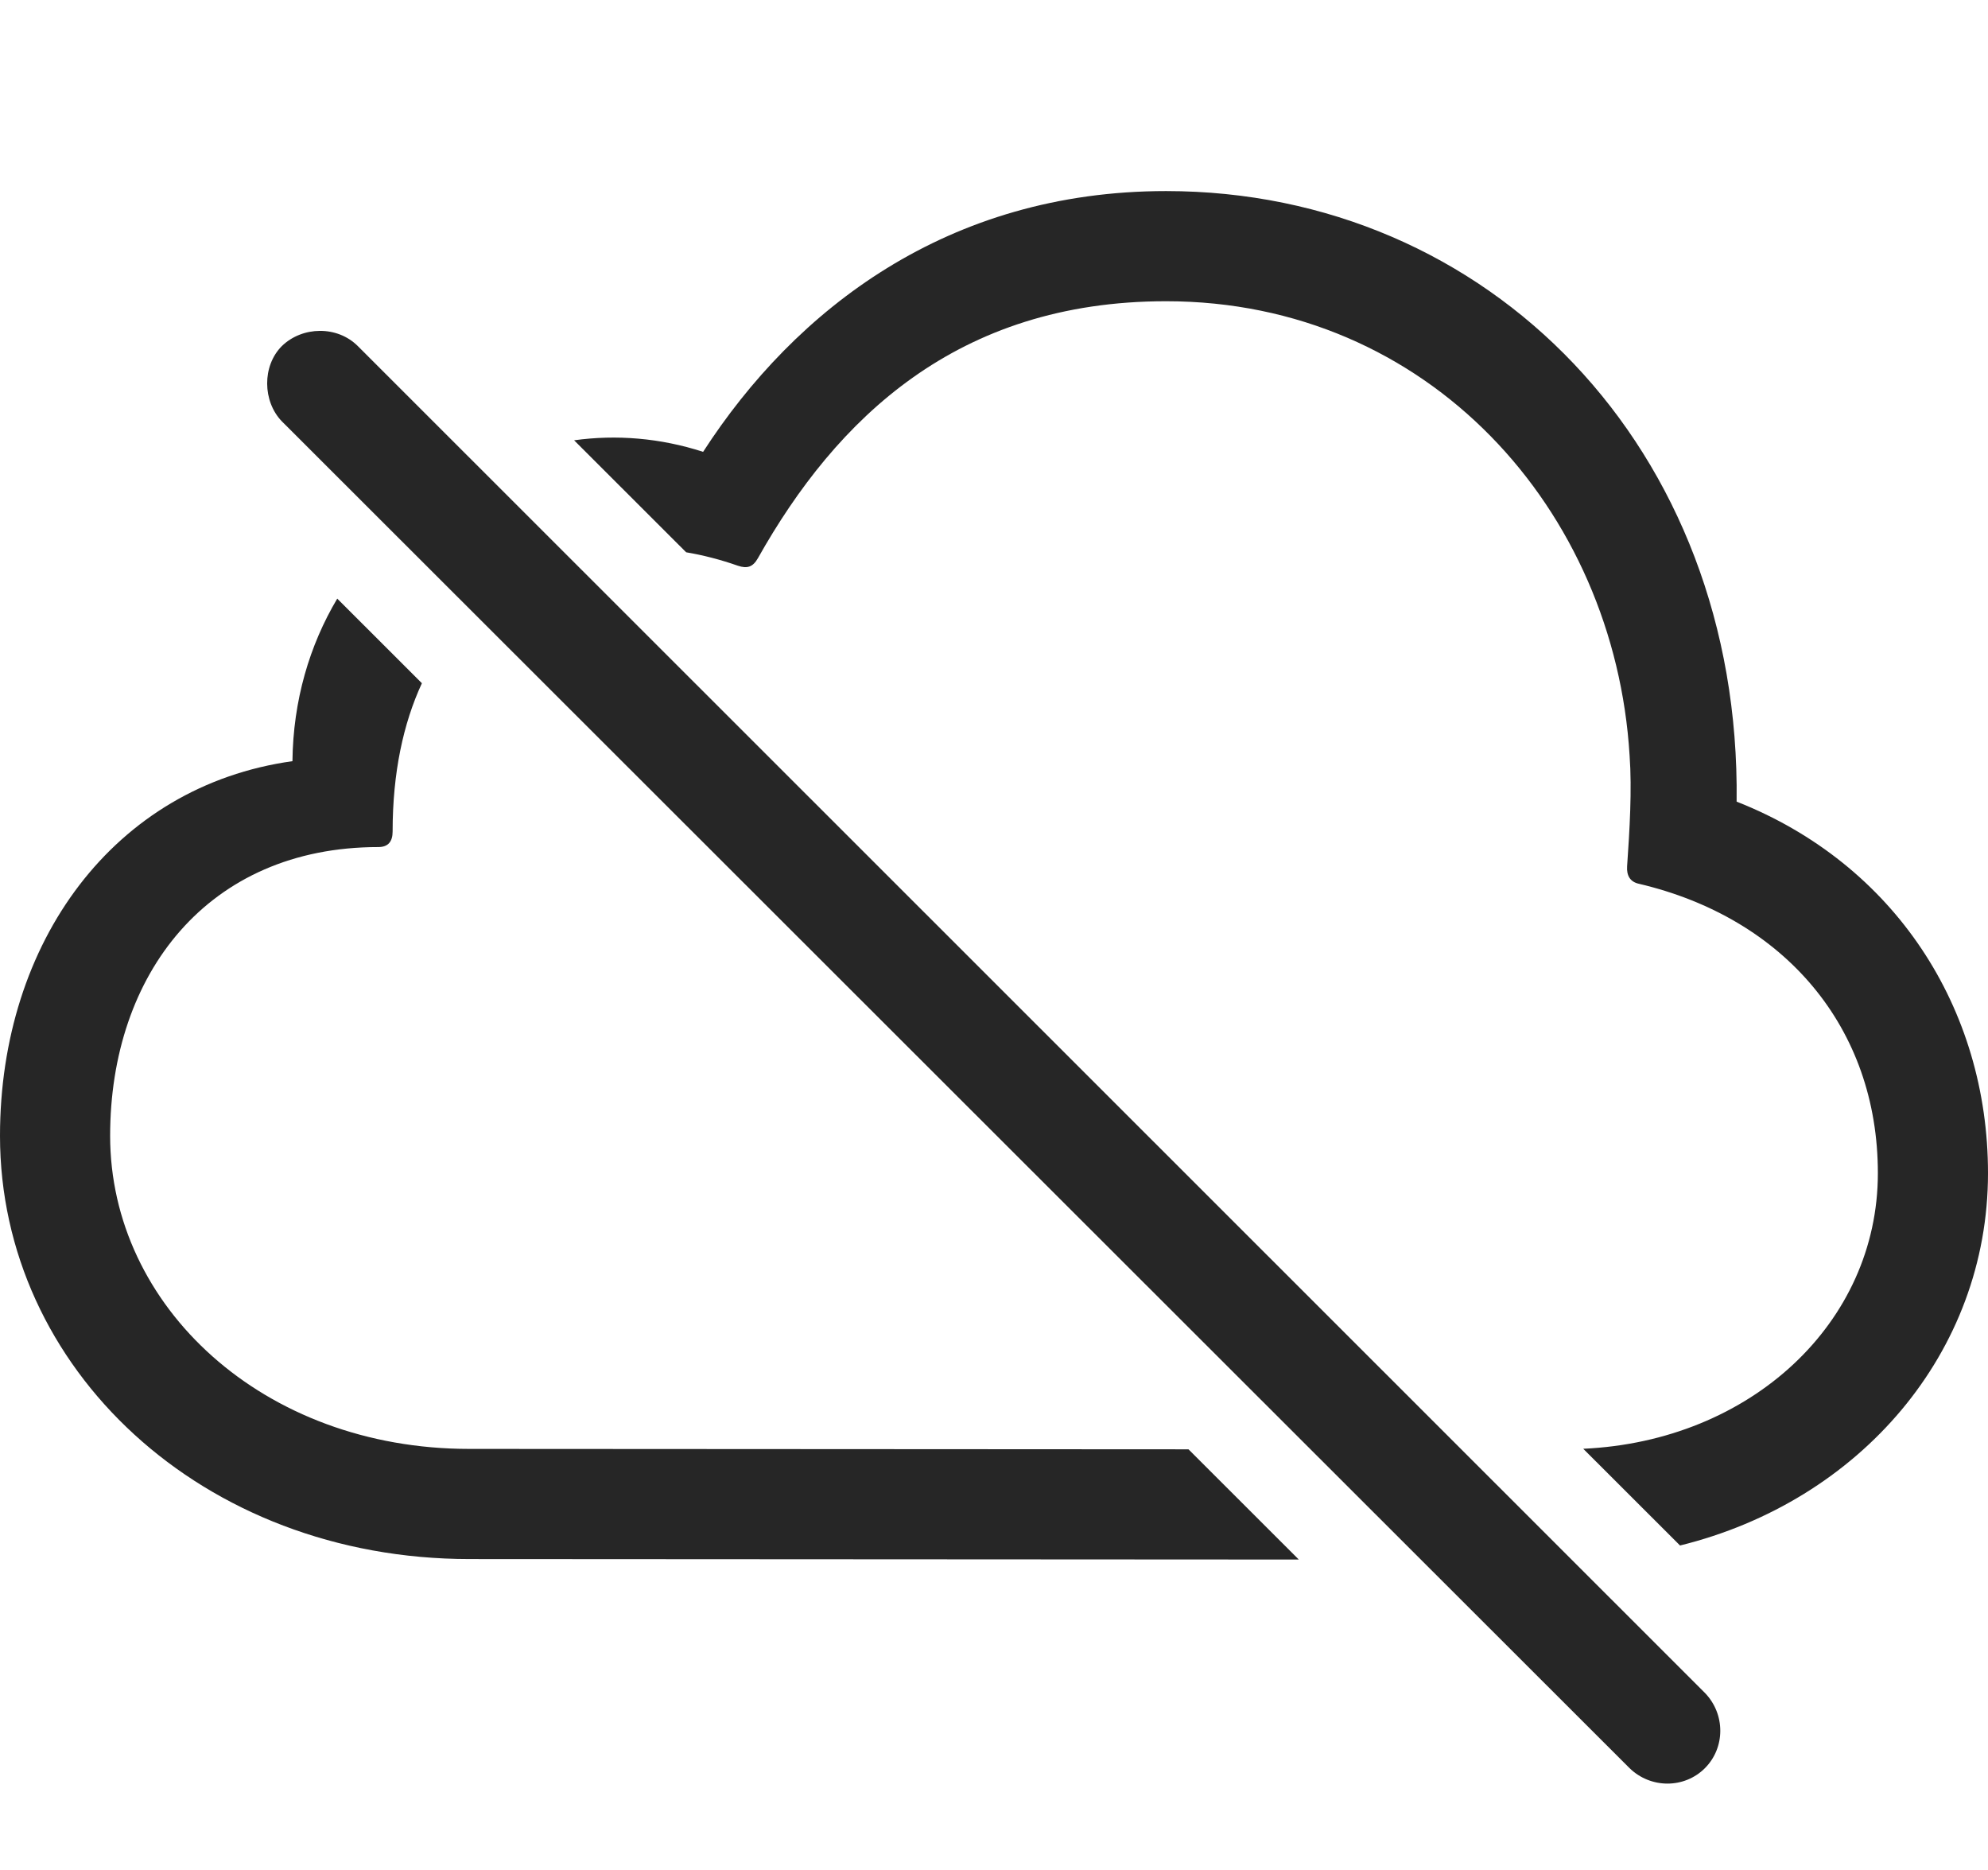 <?xml version="1.0" encoding="UTF-8"?>
<!--Generator: Apple Native CoreSVG 326-->
<!DOCTYPE svg
PUBLIC "-//W3C//DTD SVG 1.1//EN"
       "http://www.w3.org/Graphics/SVG/1.1/DTD/svg11.dtd">
<svg version="1.1" xmlns="http://www.w3.org/2000/svg" xmlns:xlink="http://www.w3.org/1999/xlink" viewBox="0 0 798.75 751.25">
 <g>
  <rect height="751.25" opacity="0" width="798.75" x="0" y="0"/>
  <path d="M169.513 274.438C162.035 290.58 157.75 310.416 157.75 334C157.75 338 156 340.25 152 340.25C83.5 340.25 44.25 391.25 44.25 456.25C44.25 524.75 105.75 582 188.5 582L477.523 582.164L521.839 626.439L188.75 626.25C81 626.25 0 549.5 0 456.25C0 378.5 45.75 315.75 117.5 305.75C117.772 281.384 124.345 259.204 135.5 240.456ZM697.75 322C761.25 347 798.75 405 798.75 471.25C798.75 543.262 747.289 602.972 675.017 620.799L636.125 581.943C703.418 578.912 754.5 531.379 754.5 471.25C754.5 412.75 717 368.75 658.5 355C655 354.25 653.5 351.75 653.75 348C654.75 333.5 655.75 317.25 654.75 303.5C648.75 204.75 574 121 468.5 121C384.5 121 336 168.25 304.5 224.25C302.5 227.75 300.25 228.5 296.5 227.25C289.587 224.825 282.623 223.01 275.695 221.846L230.667 176.86C247.643 174.504 265.267 175.921 282.5 181.5C319.5 124.25 380.75 76.75 468.5 76.75C598 76.75 699.5 180 697.75 322Z" fill="black" fill-opacity="0.85"/>
  <path d="M654.75 710.25C663.25 718.5 676.75 718.5 685 710.25C693.25 702 693.25 688.5 685 680L143.75 139C135.5 130.75 121.5 131 113.25 139C105.25 147 105.5 161.25 113.25 169.25Z" fill="black" fill-opacity="0.85"/>
 </g>
</svg>
